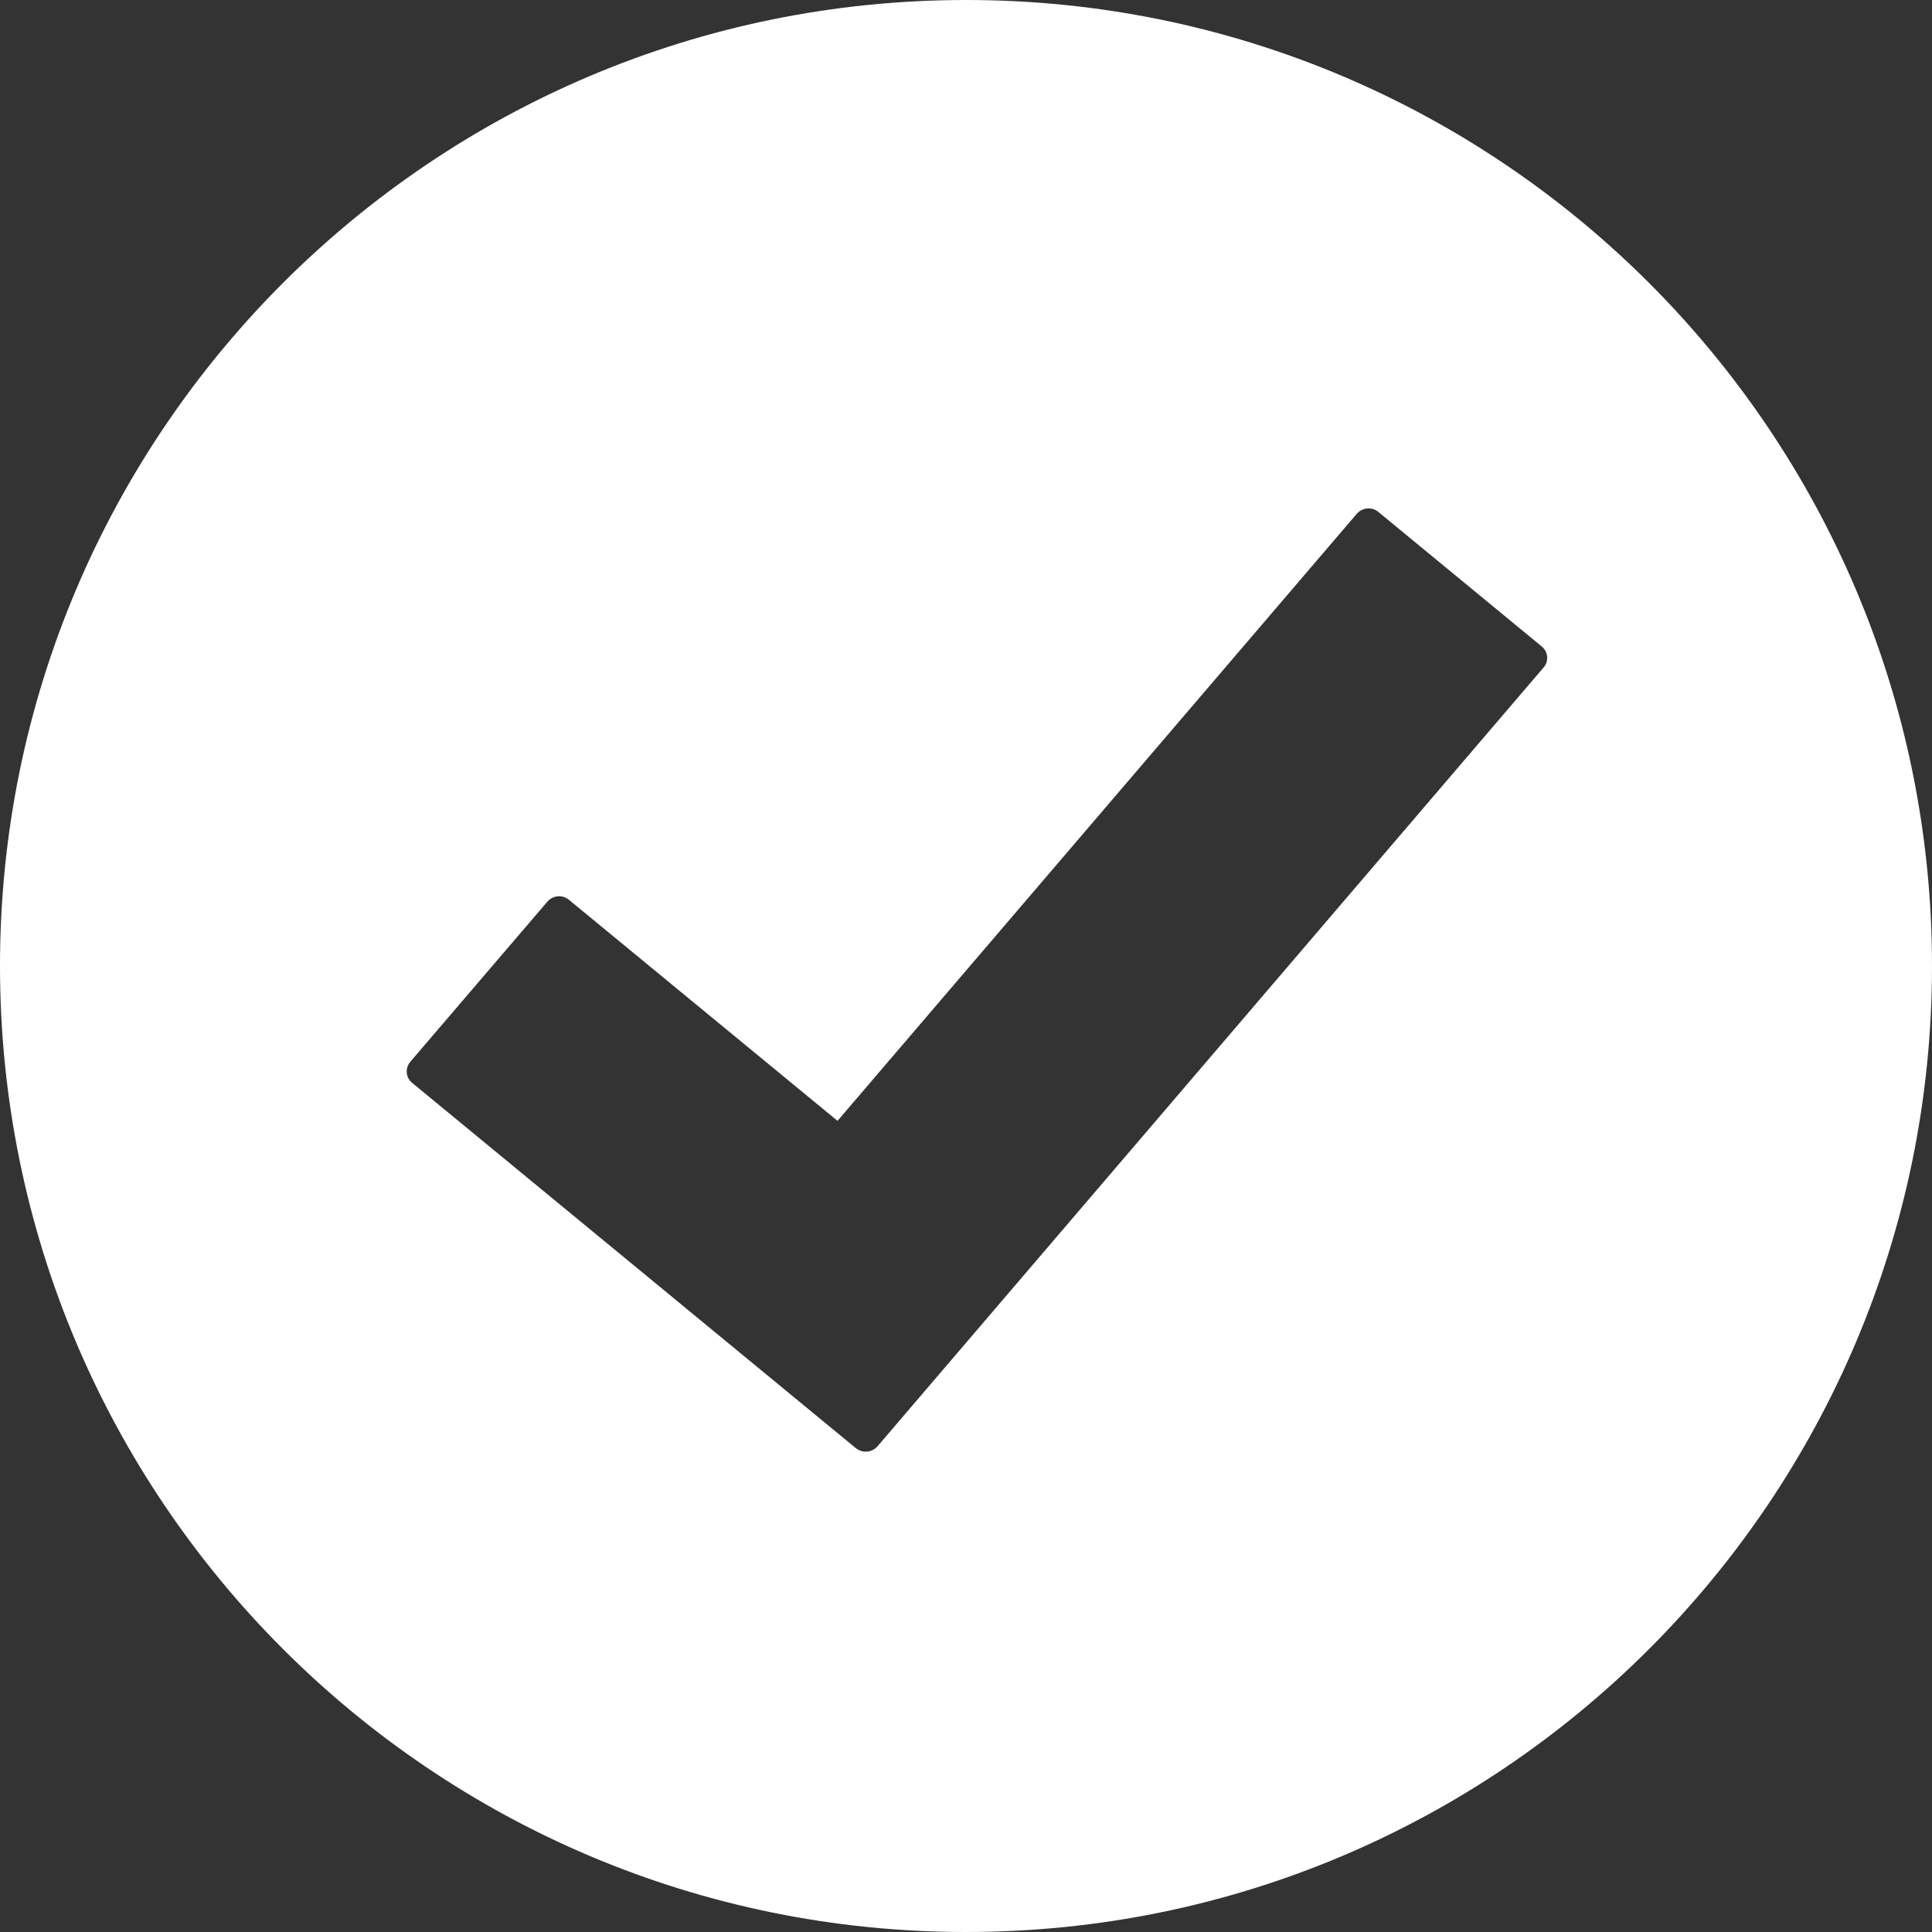 <?xml version="1.0" encoding="UTF-8" standalone="no"?>
<svg
   xmlns:dc="http://purl.org/dc/elements/1.1/"
   xmlns:cc="http://creativecommons.org/ns#"
   xmlns:rdf="http://www.w3.org/1999/02/22-rdf-syntax-ns#"
   xmlns:svg="http://www.w3.org/2000/svg"
   xmlns="http://www.w3.org/2000/svg"
   id="svg14"
   version="1.1"
   viewBox="0 0 20 20"
   height="20px"
   width="20px">
  <rect x="0" y="0" width="20" height="20" fill="#333333" stroke="none"/>
  <!-- Generator: Sketch 43.2 (39069) - http://www.bohemiancoding.com/sketch -->
  <title
     id="title2">legal</title>
  <desc
     id="desc4">Created with Sketch.</desc>
  <defs
     id="defs6" />
  <g
     style="opacity:1"
     opacity="0.5"
     fill-rule="evenodd"
     fill="none"
     stroke-width="1"
     stroke="none"
     id="Symbols">
    <g
       style=""
       fill="#FFFFFF"
       transform="translate(-813, -49)"
       id="Footer">
      <g
         style=""
         id="Links-Copy">
        <g
           style=""
           id="g9"
           transform="translate(42, 48)">
          <path
             style=""
             id="legal"
             d="M786.979,7.91 L780.084,15.972 C780.049,16.012 779.999,16.031 779.948,16.027 C779.916,16.024 779.885,16.012 779.858,15.99 L775.268,12.211 C775.2,12.157 775.191,12.059 775.247,11.992 L776.667,10.333 C776.723,10.268 776.823,10.259 776.89,10.315 L779.67,12.603 L785.045,6.319 C785.102,6.253 785.202,6.244 785.268,6.299 L786.96,7.692 C787.027,7.747 787.036,7.845 786.979,7.91 M781.001,1 C775.478,1 771,5.478 771,10.999 C771,16.522 775.478,21 781.001,21 C786.523,21 791,16.522 791,10.999 C791,5.478 786.523,1 781.001,1" />
        </g>
      </g>
    </g>
  </g>
</svg>
